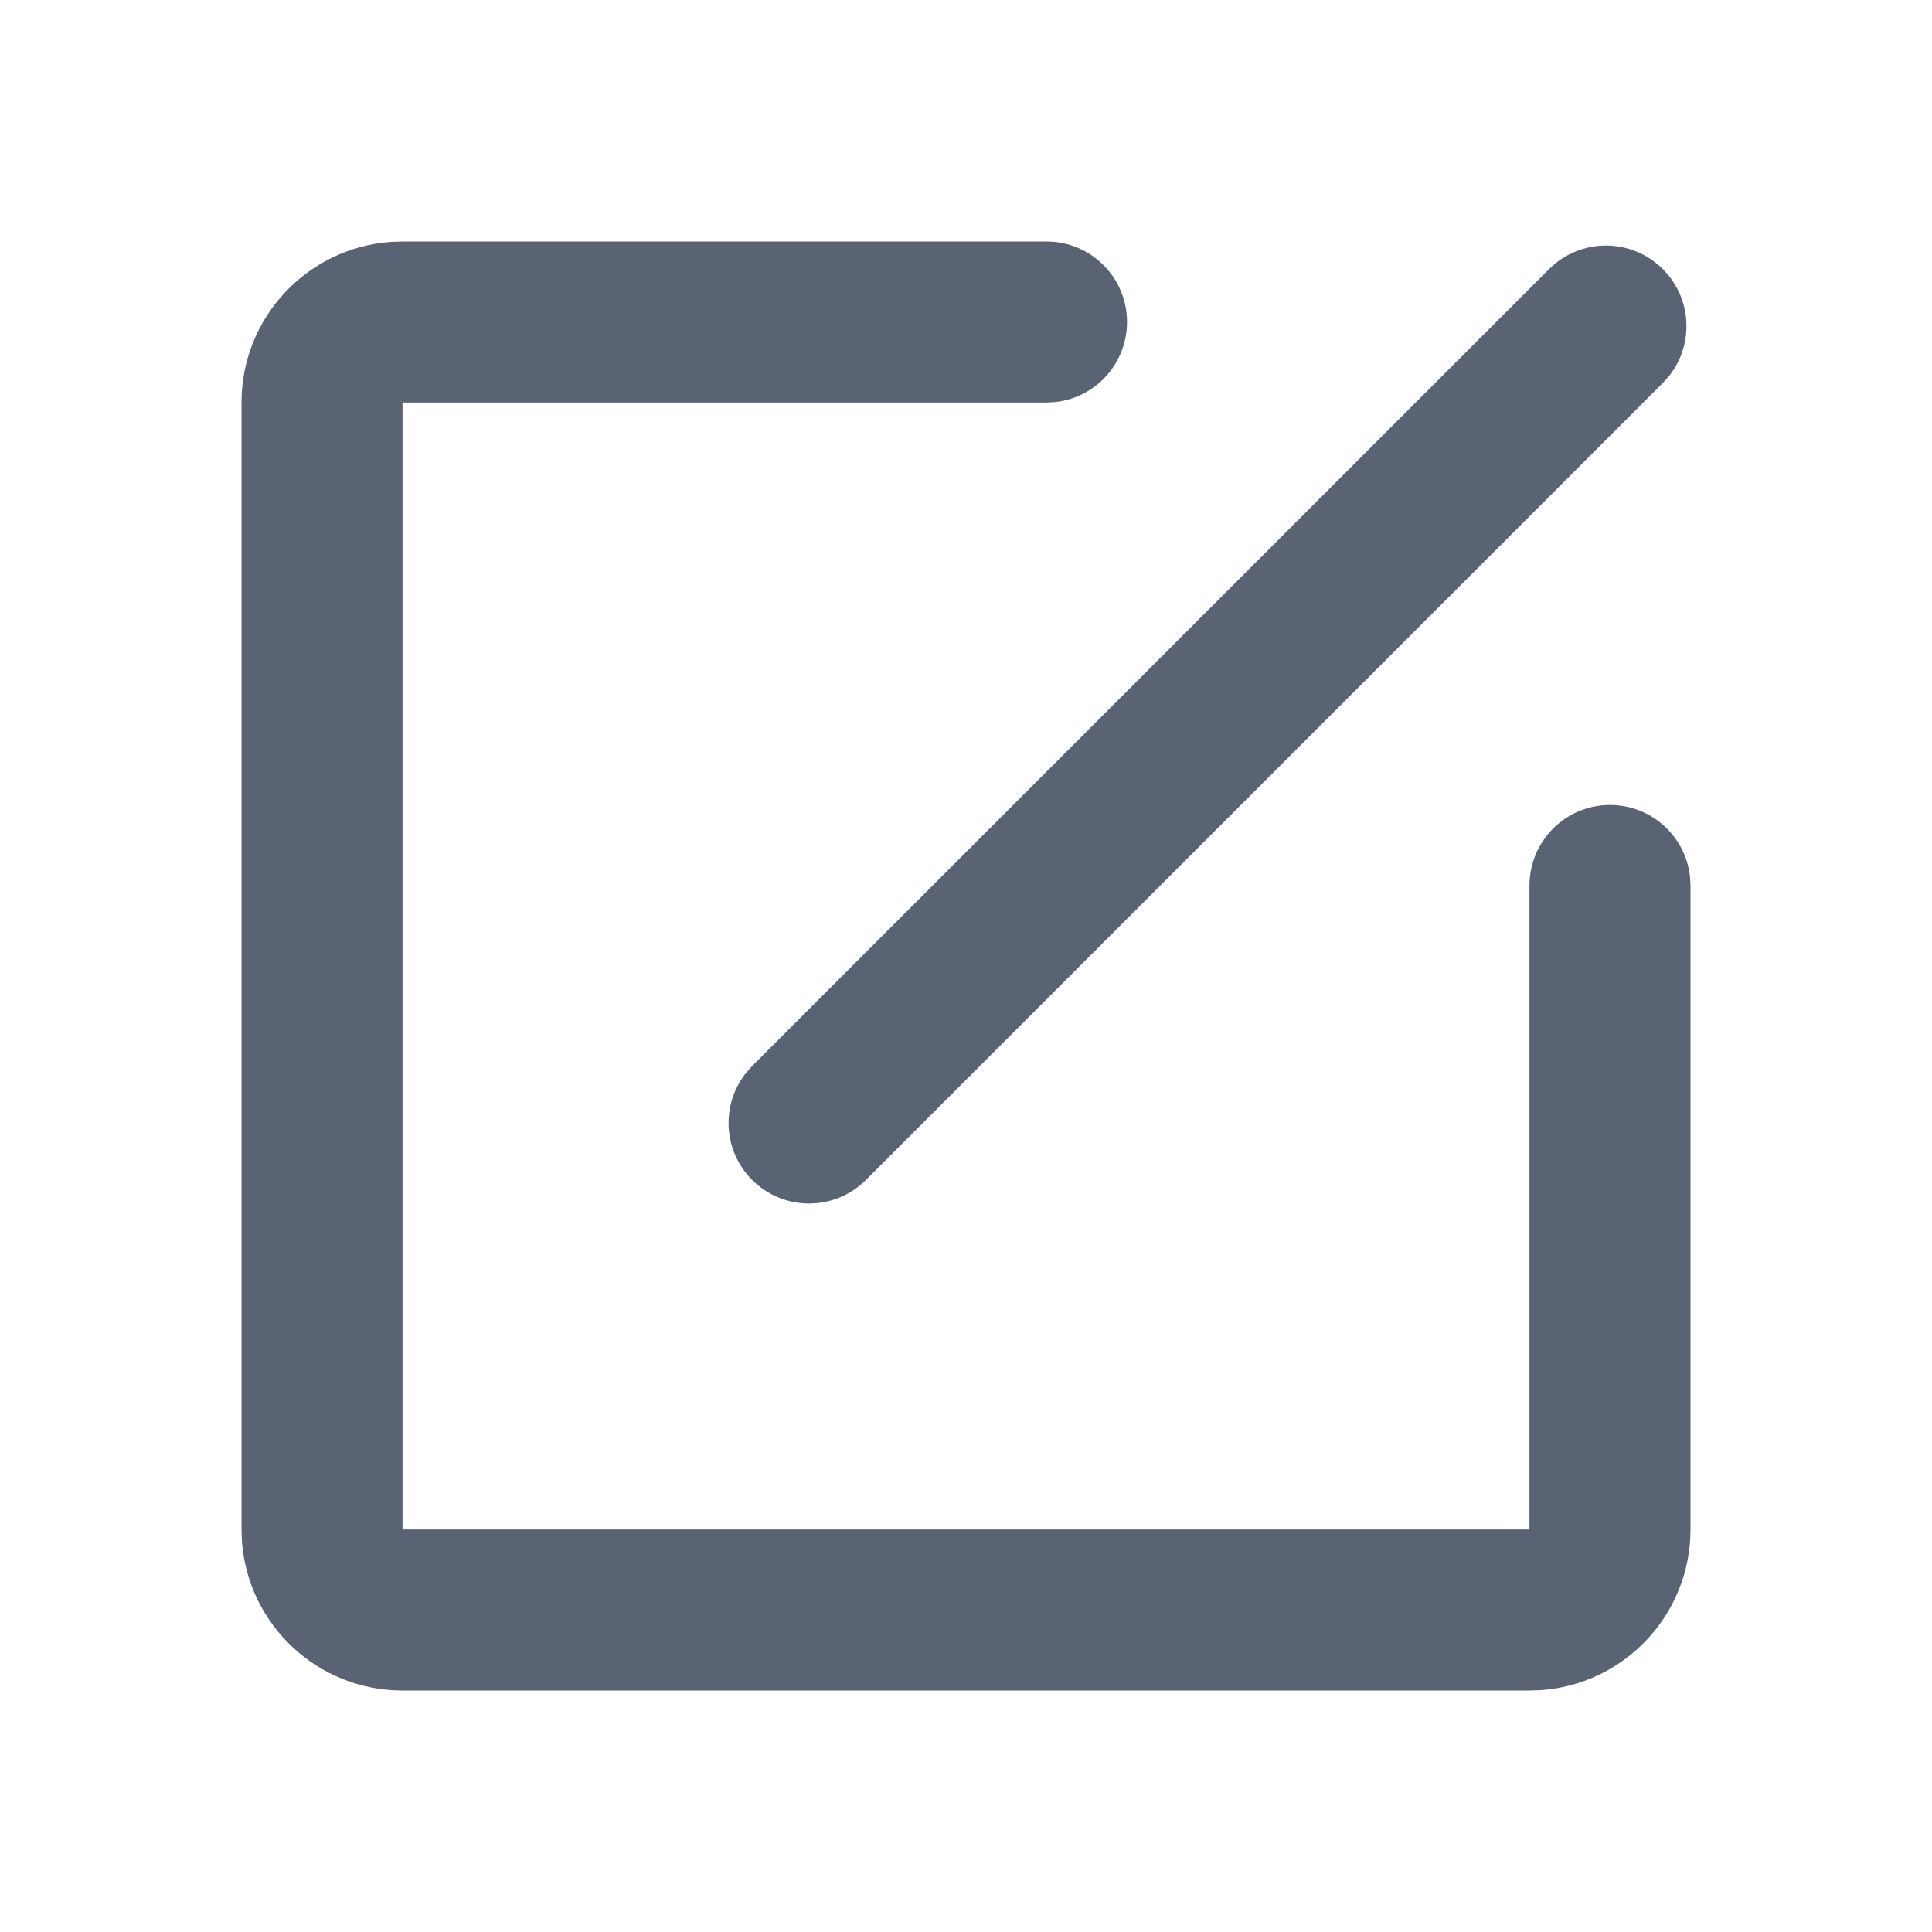 <svg width="32" height="32" viewBox="0 0 32 32" fill="none" xmlns="http://www.w3.org/2000/svg">
<g clip-path="url(#clip0_771_1179)">
<path d="M17.333 4C18.07 4 18.667 4.597 18.667 5.333C18.667 6.017 18.152 6.581 17.489 6.658L17.333 6.667H6.667V25.333H25.333V14.667C25.333 13.93 25.93 13.333 26.667 13.333C27.351 13.333 27.914 13.848 27.991 14.511L28 14.667V25.333C28 26.739 26.912 27.891 25.532 27.993L25.333 28H6.667C5.261 28 4.109 26.912 4.007 25.532L4 25.333V6.667C4 5.261 5.088 4.109 6.468 4.007L6.667 4H17.333ZM25.657 4.458C26.177 3.937 27.022 3.937 27.542 4.458C28.023 4.938 28.06 5.695 27.653 6.218L27.542 6.343L14.343 19.543C13.822 20.064 12.978 20.064 12.457 19.543C11.977 19.062 11.94 18.306 12.347 17.783L12.457 17.657L25.657 4.458Z" fill="#5A6374"/>
</g>
<defs>
<clipPath id="clip0_771_1179">
<rect width="32" height="32" fill="white"/>
</clipPath>
</defs>
</svg>
